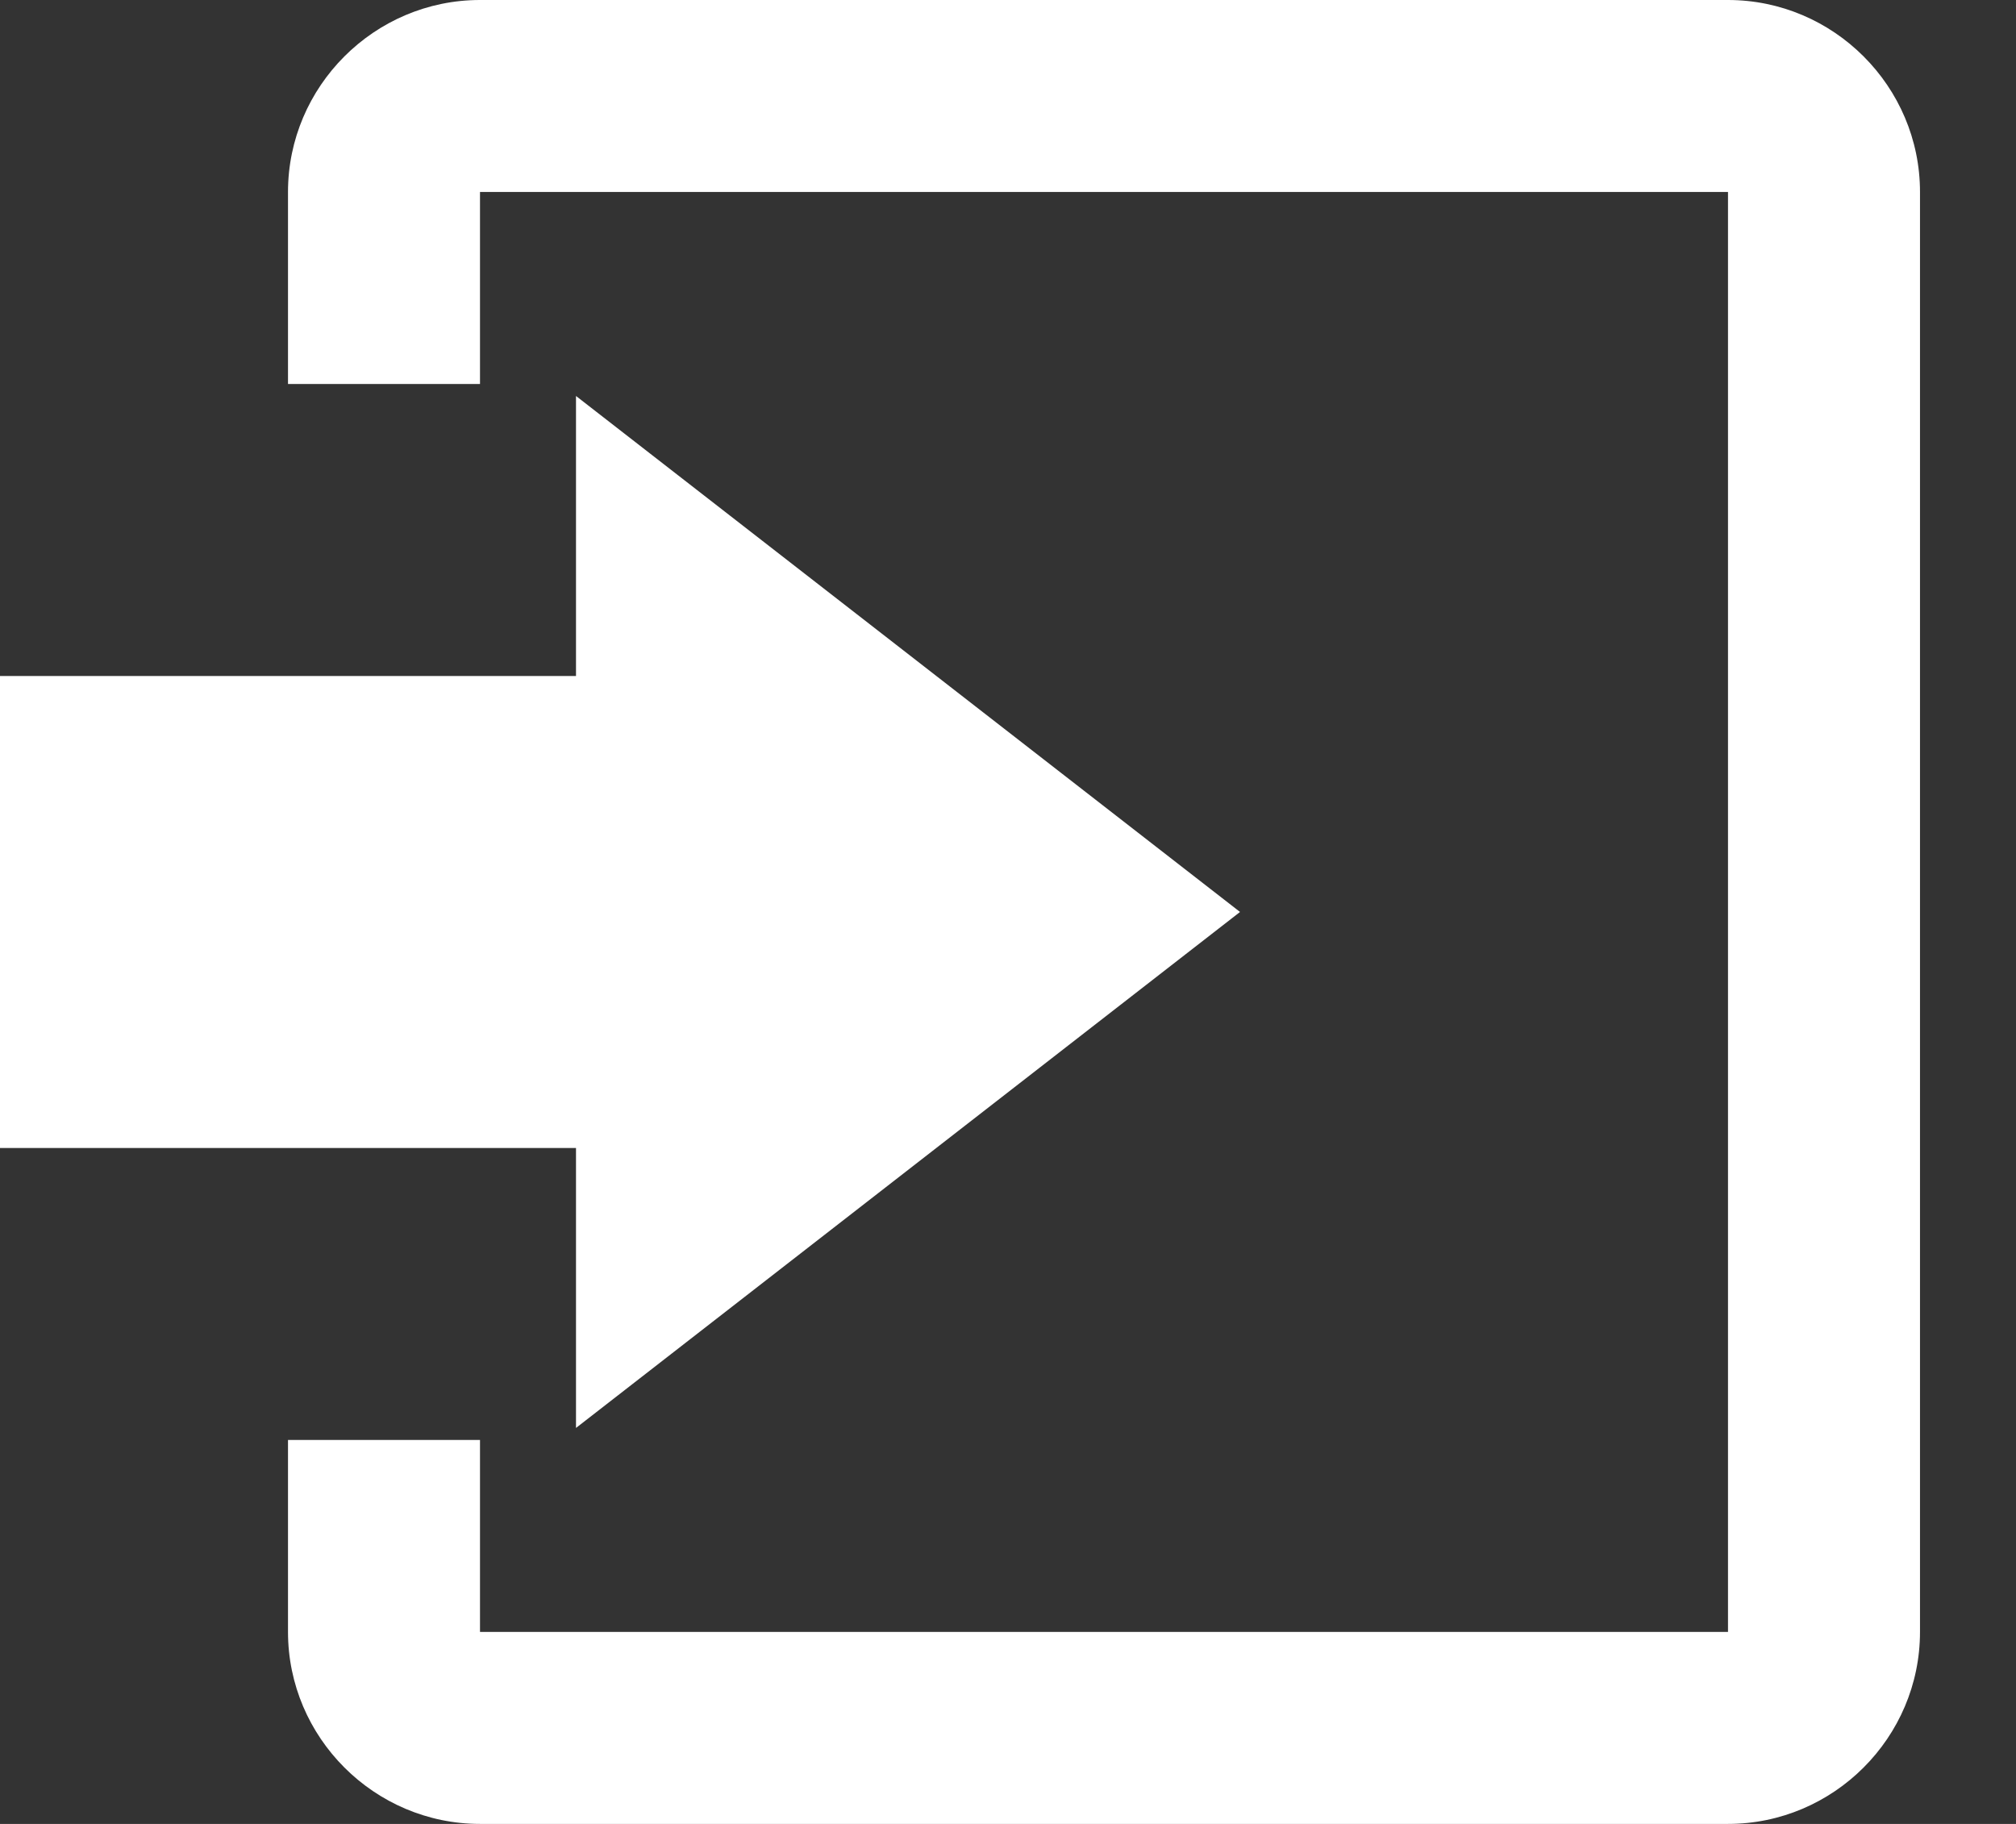 <svg xmlns="http://www.w3.org/2000/svg" xmlns:xlink="http://www.w3.org/1999/xlink" width="21" height="19"
     viewBox="0 0 21 19">
  <rect x="0" y="0" width="21" height="19" fill="#333333" stroke="none"/>
  <g fill="#fff">
    <path d="M6 14.875L12.917 9.5 6 4.125v2.917H-.042v4.917H6z"/>
    <path d="M18 0H5C3.9 0 3 .9 3 2v2h2V2h13v15H5v-2H3v2c0 1.1.9 2 2 2h13c1.1 0 2-.9 2-2V2c0-1.1-.9-2-2-2z"/>
  </g>
</svg>
